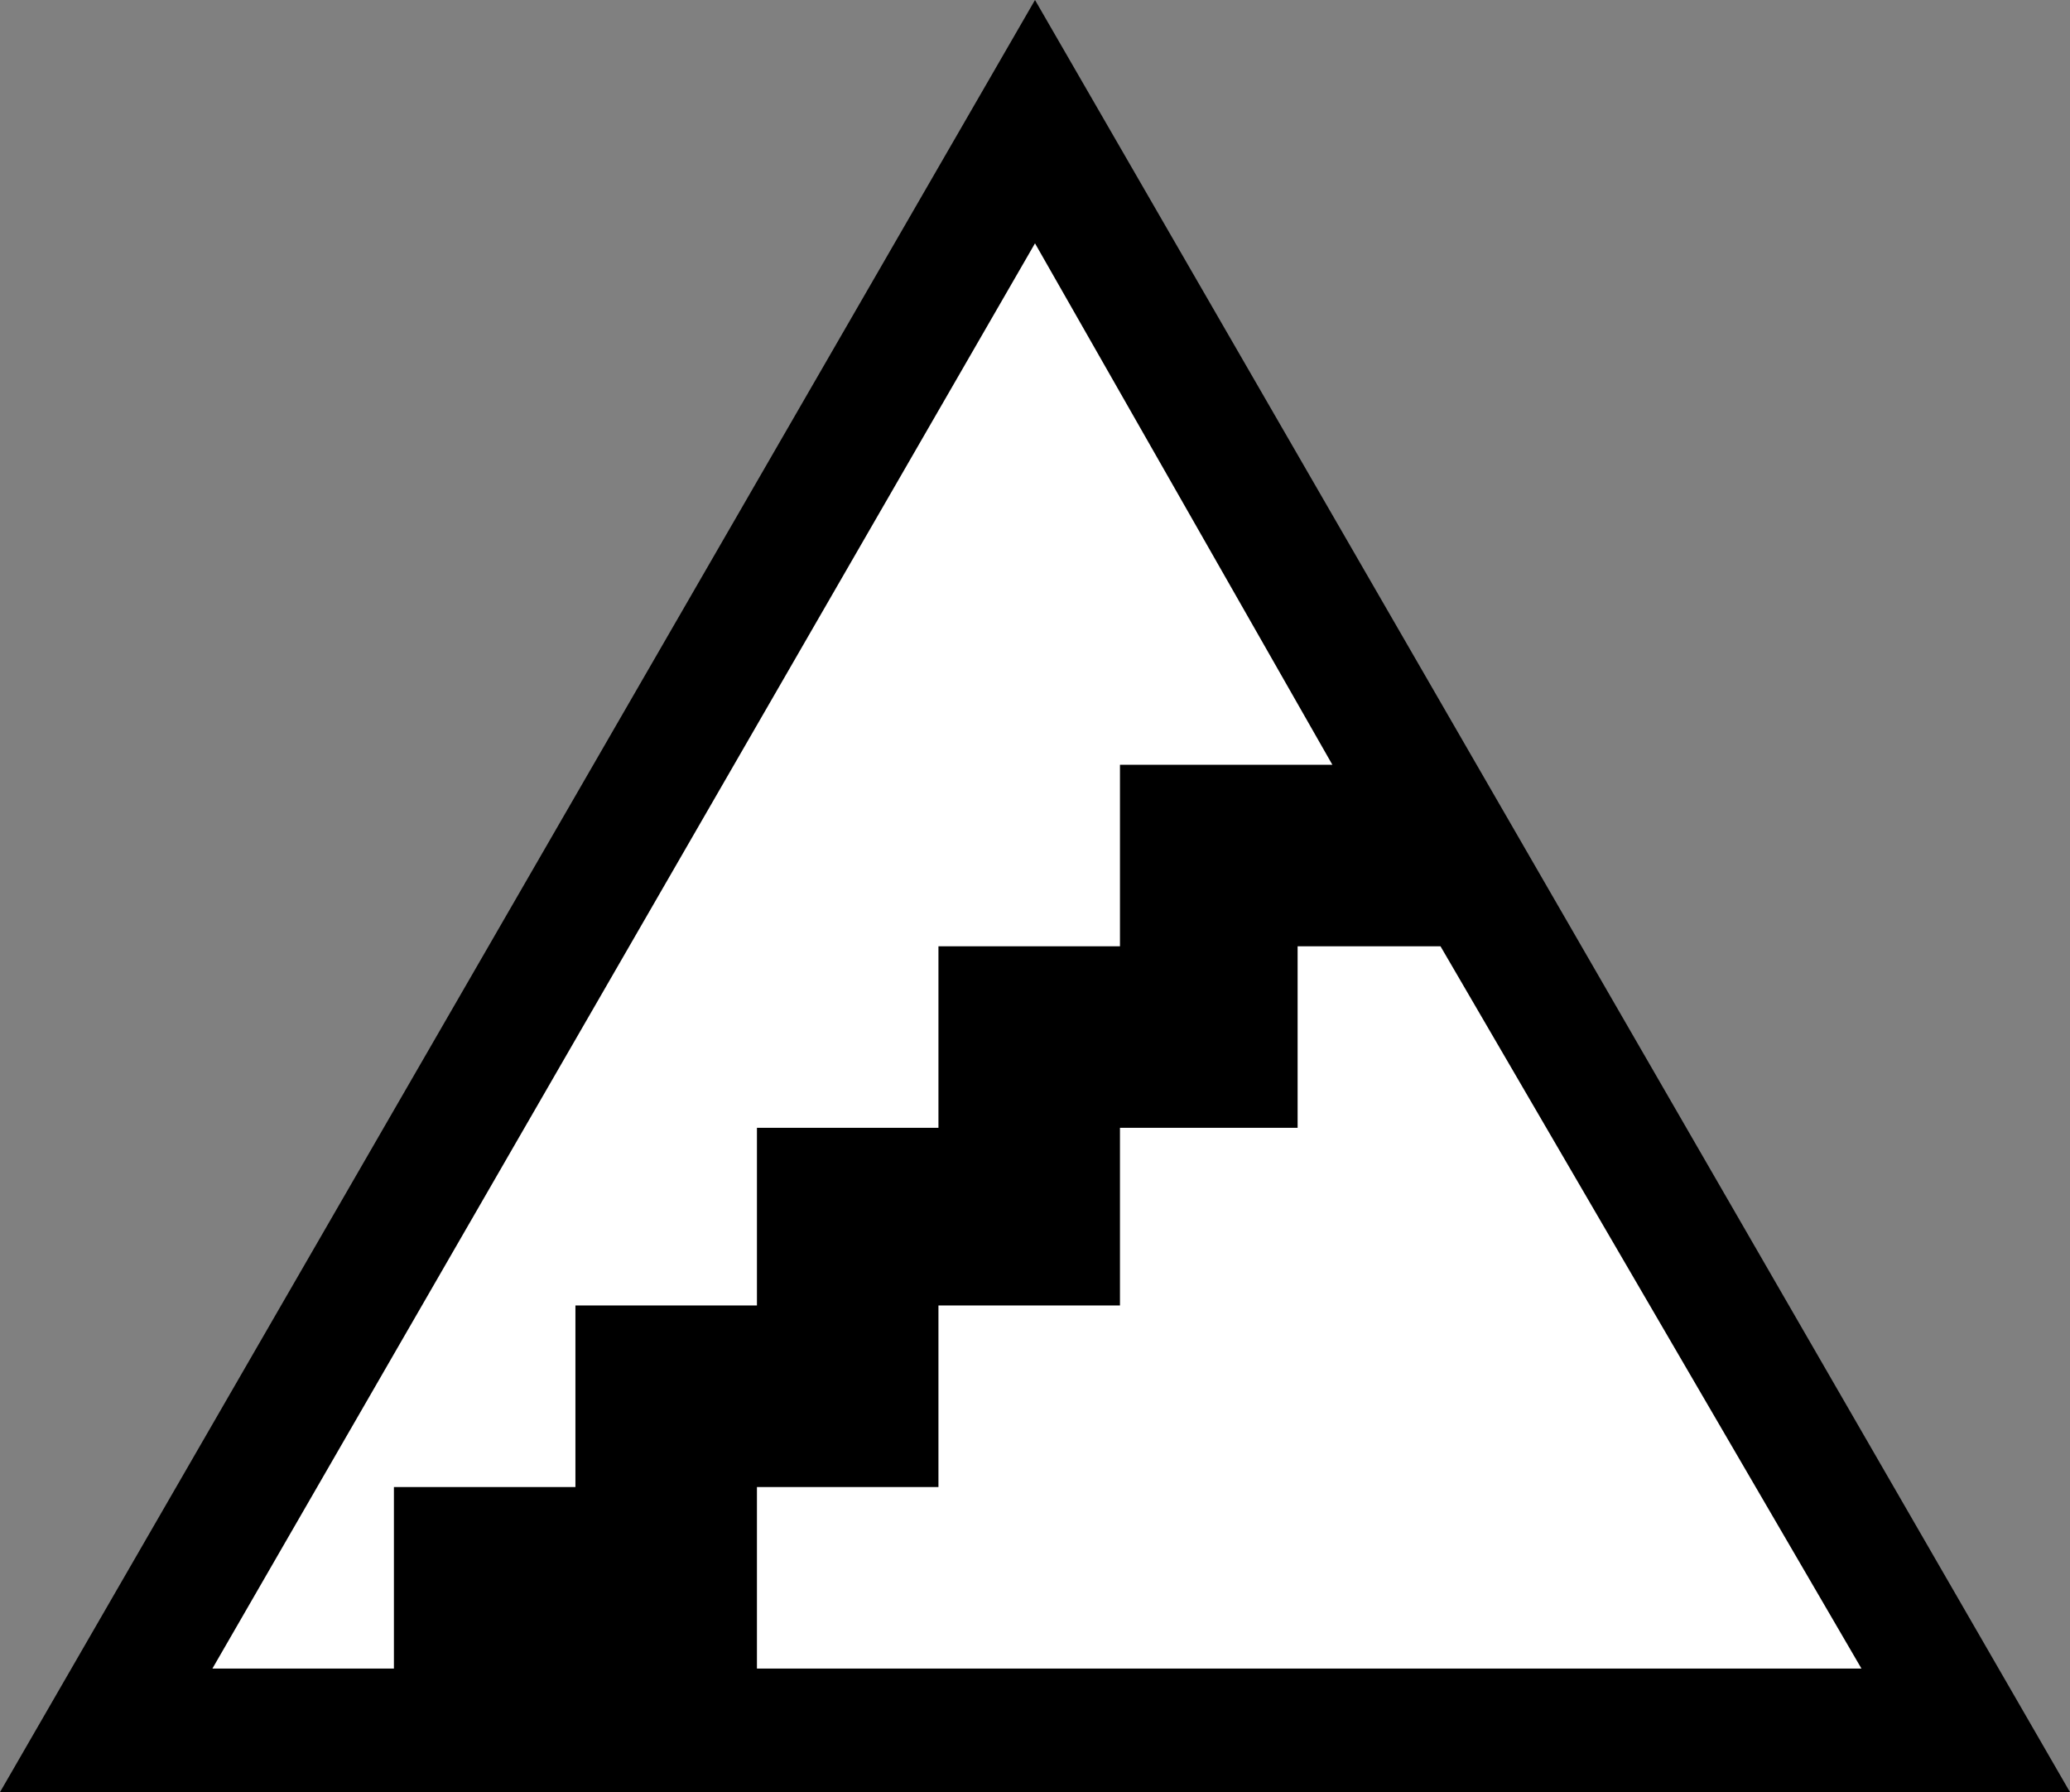 <?xml version="1.0" encoding="UTF-8" standalone="no"?>
<!DOCTYPE svg PUBLIC "-//W3C//DTD SVG 1.0//EN" "http://www.w3.org/TR/2001/REC-SVG-20010904/DTD/svg10.dtd">
<svg xmlns="http://www.w3.org/2000/svg" xmlns:xlink="http://www.w3.org/1999/xlink" fill-rule="evenodd" height="0.464in" preserveAspectRatio="none" stroke-linecap="round" viewBox="0 0 536 464" width="0.536in">
<rect x="0" y="0" width="536" height="464" fill="#808080" stroke="none"/>
<style type="text/css">
.brush0 { fill: rgb(255,255,255); }
.pen0 { stroke: rgb(0,0,0); stroke-width: 1; stroke-linejoin: round; }
.brush1 { fill: none; }
.pen1 { stroke: none; }
.brush2 { fill: rgb(0,0,0); }
</style>
<g>
<polygon class="pen1 brush2" points="268,0 0,464 536,464 268,0"/>
<polygon class="pen1 brush0" points="102,385 149,385 149,338 196,338 196,292 243,292 243,245 290,245 290,198 345,198 268,63 55,432 102,432 102,385"/>
<polygon class="pen1 brush0" points="482,432 373,245 336,245 336,292 290,292 290,338 243,338 243,385 196,385 196,432 482,432"/>
</g>
</svg>
